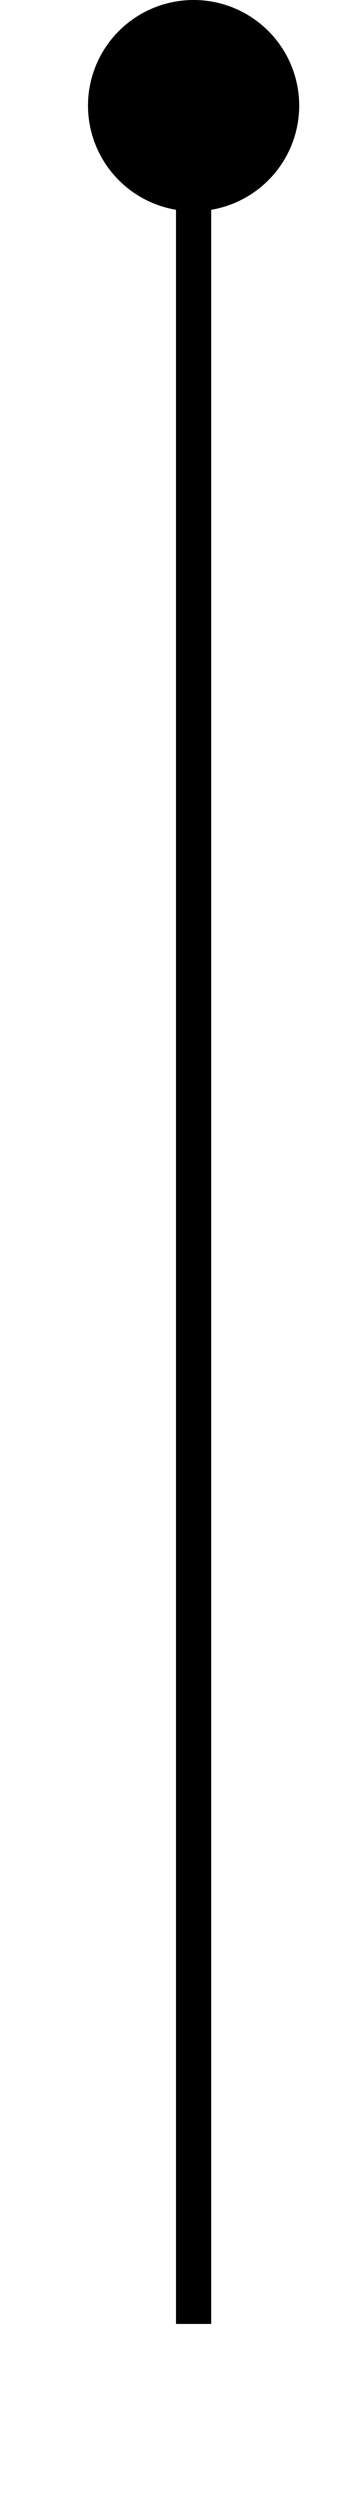 ﻿<?xml version="1.0" encoding="utf-8"?>
<svg version="1.1" xmlns:xlink="http://www.w3.org/1999/xlink" width="10px" height="71px" preserveAspectRatio="xMidYMin meet" viewBox="2113 370  8 71" xmlns="http://www.w3.org/2000/svg">
  <path d="M 2117.5 371  L 2117.5 436  " stroke-width="1" stroke="#000000" fill="none" />
  <path d="M 2117.5 370  A 3 3 0 0 0 2114.5 373 A 3 3 0 0 0 2117.5 376 A 3 3 0 0 0 2120.5 373 A 3 3 0 0 0 2117.5 370 Z " fill-rule="nonzero" fill="#000000" stroke="none" />
</svg>